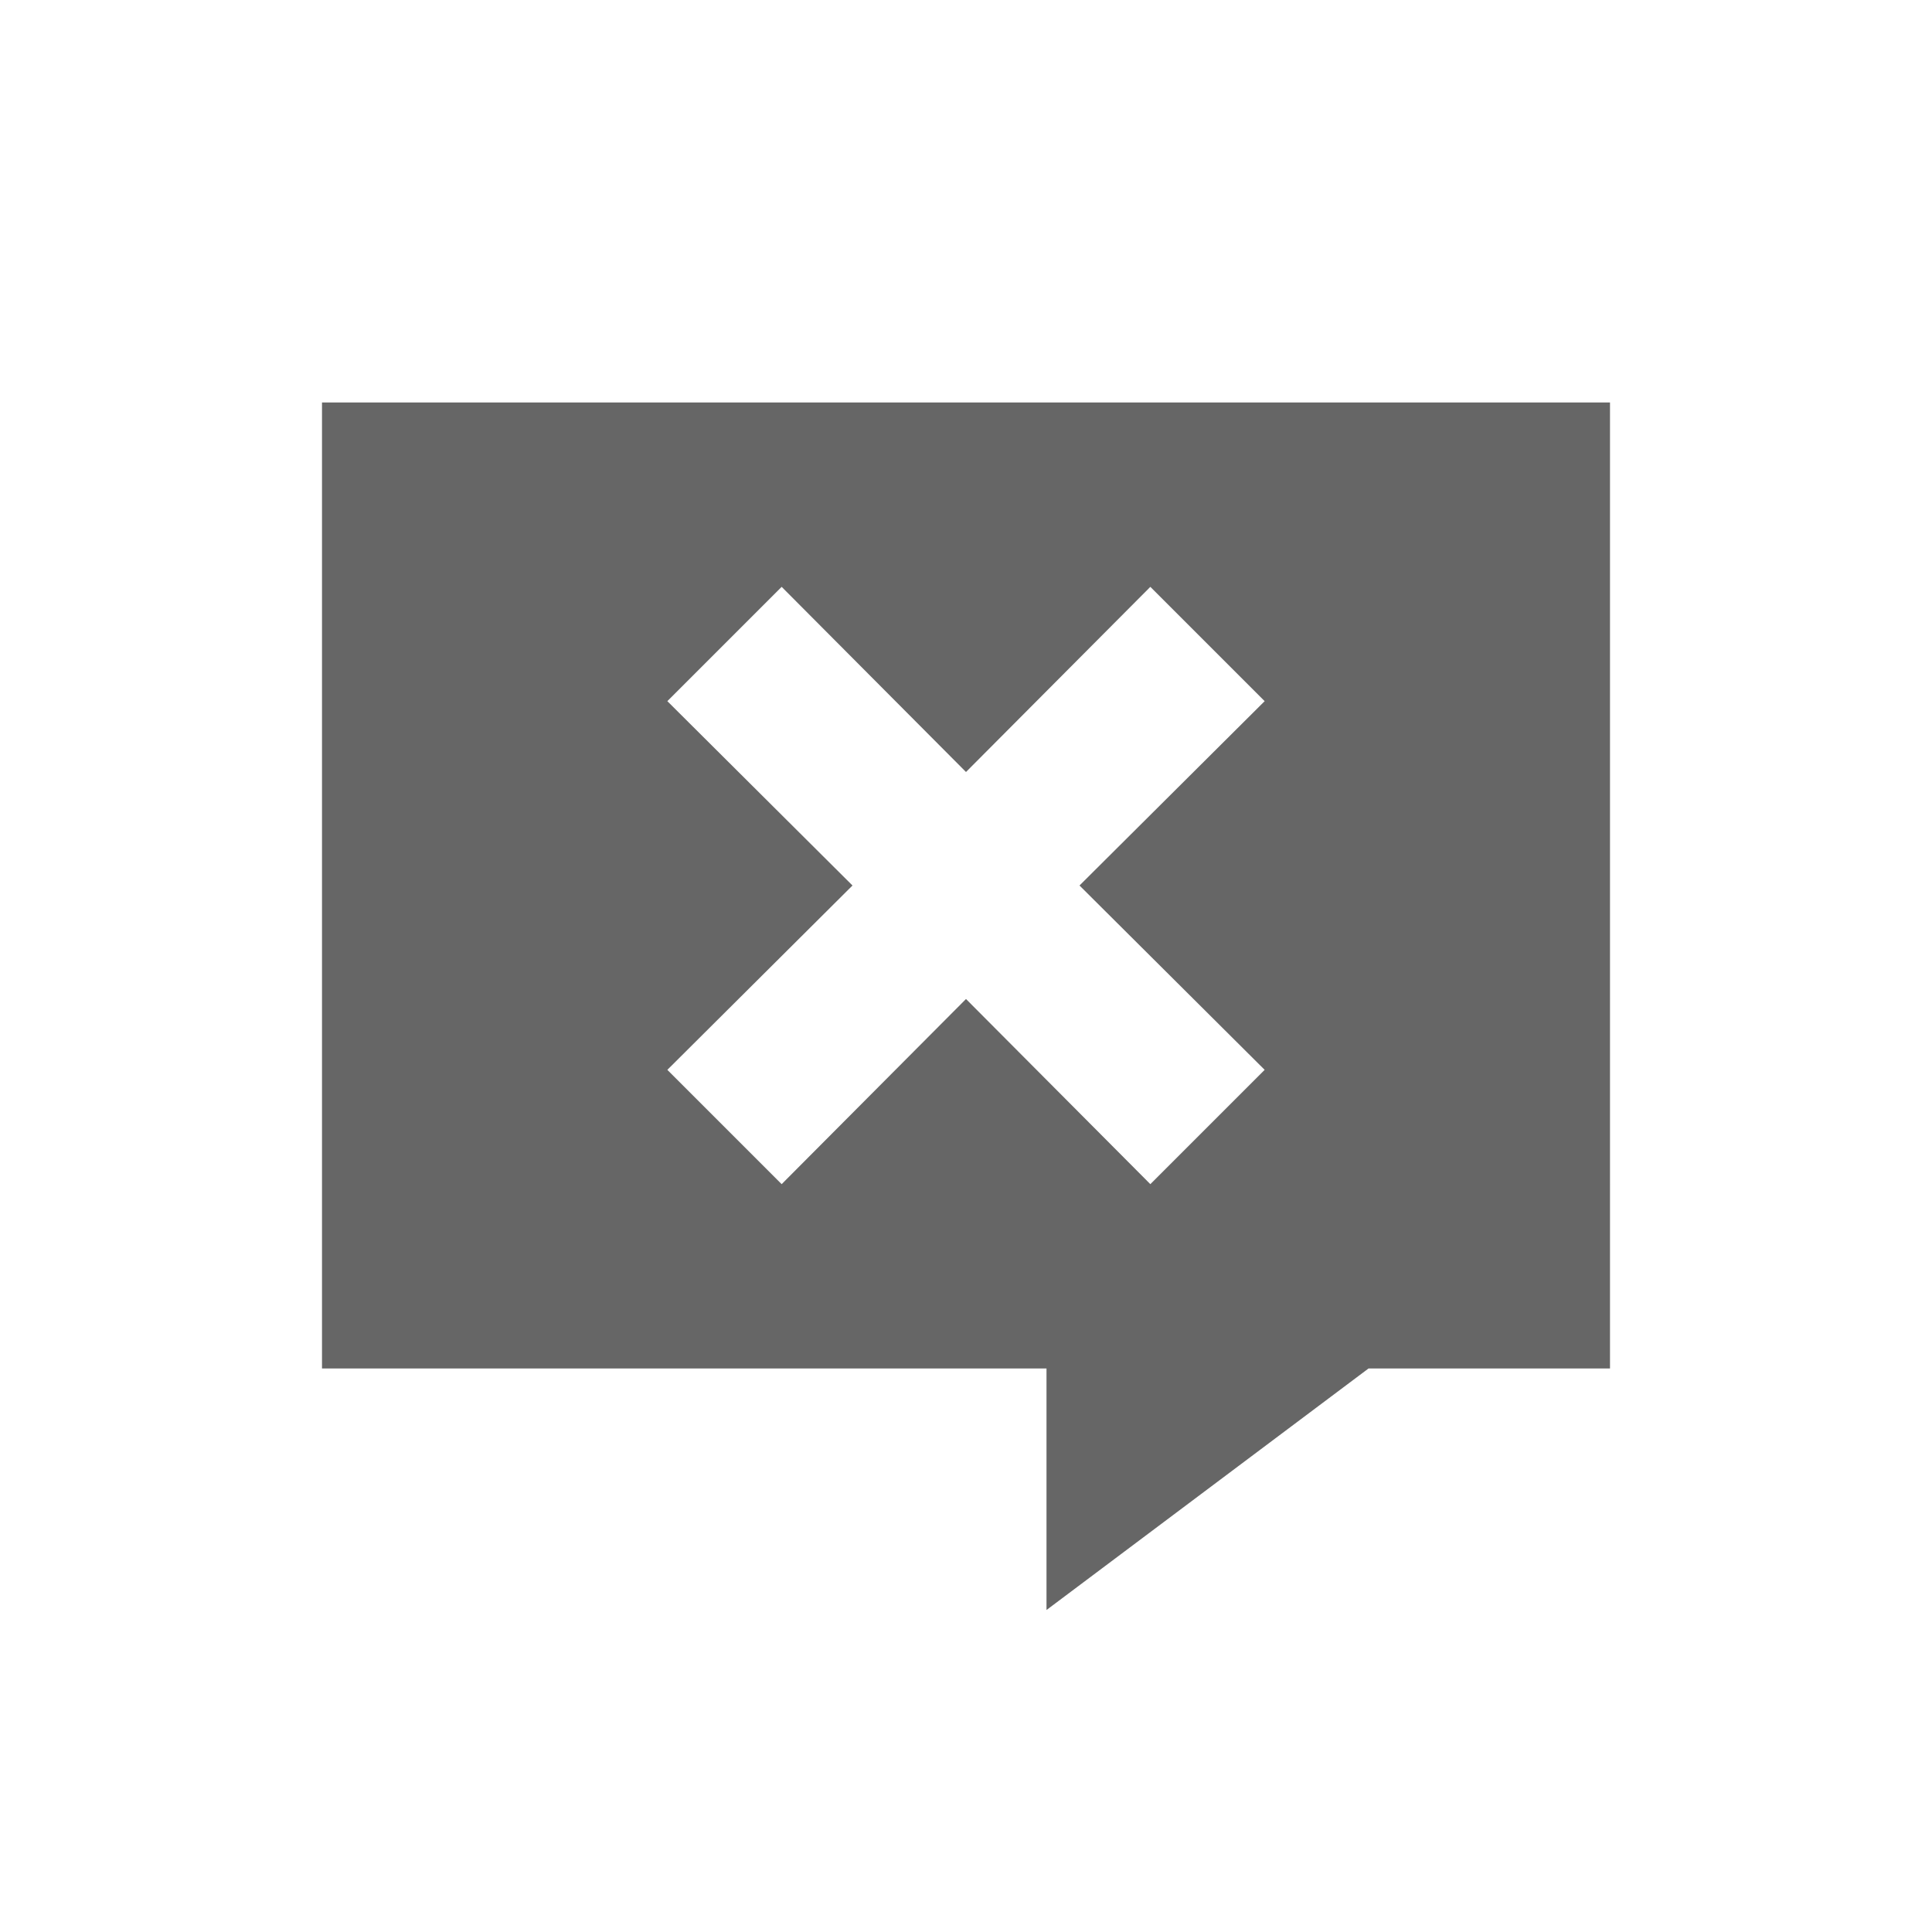 <svg xmlns="http://www.w3.org/2000/svg" viewBox="0 0 24 24"><title>contact_failed</title><path d="M4,5V17h9v3l4-3h3V5Zm11.71,8.29-1.42,1.42L12,12.41l-2.29,2.3L8.29,13.29,10.59,11,8.29,8.71,9.71,7.29,12,9.59l2.29-2.3,1.42,1.42L13.41,11Z" fill="#666" fill-rule="evenodd"/></svg>